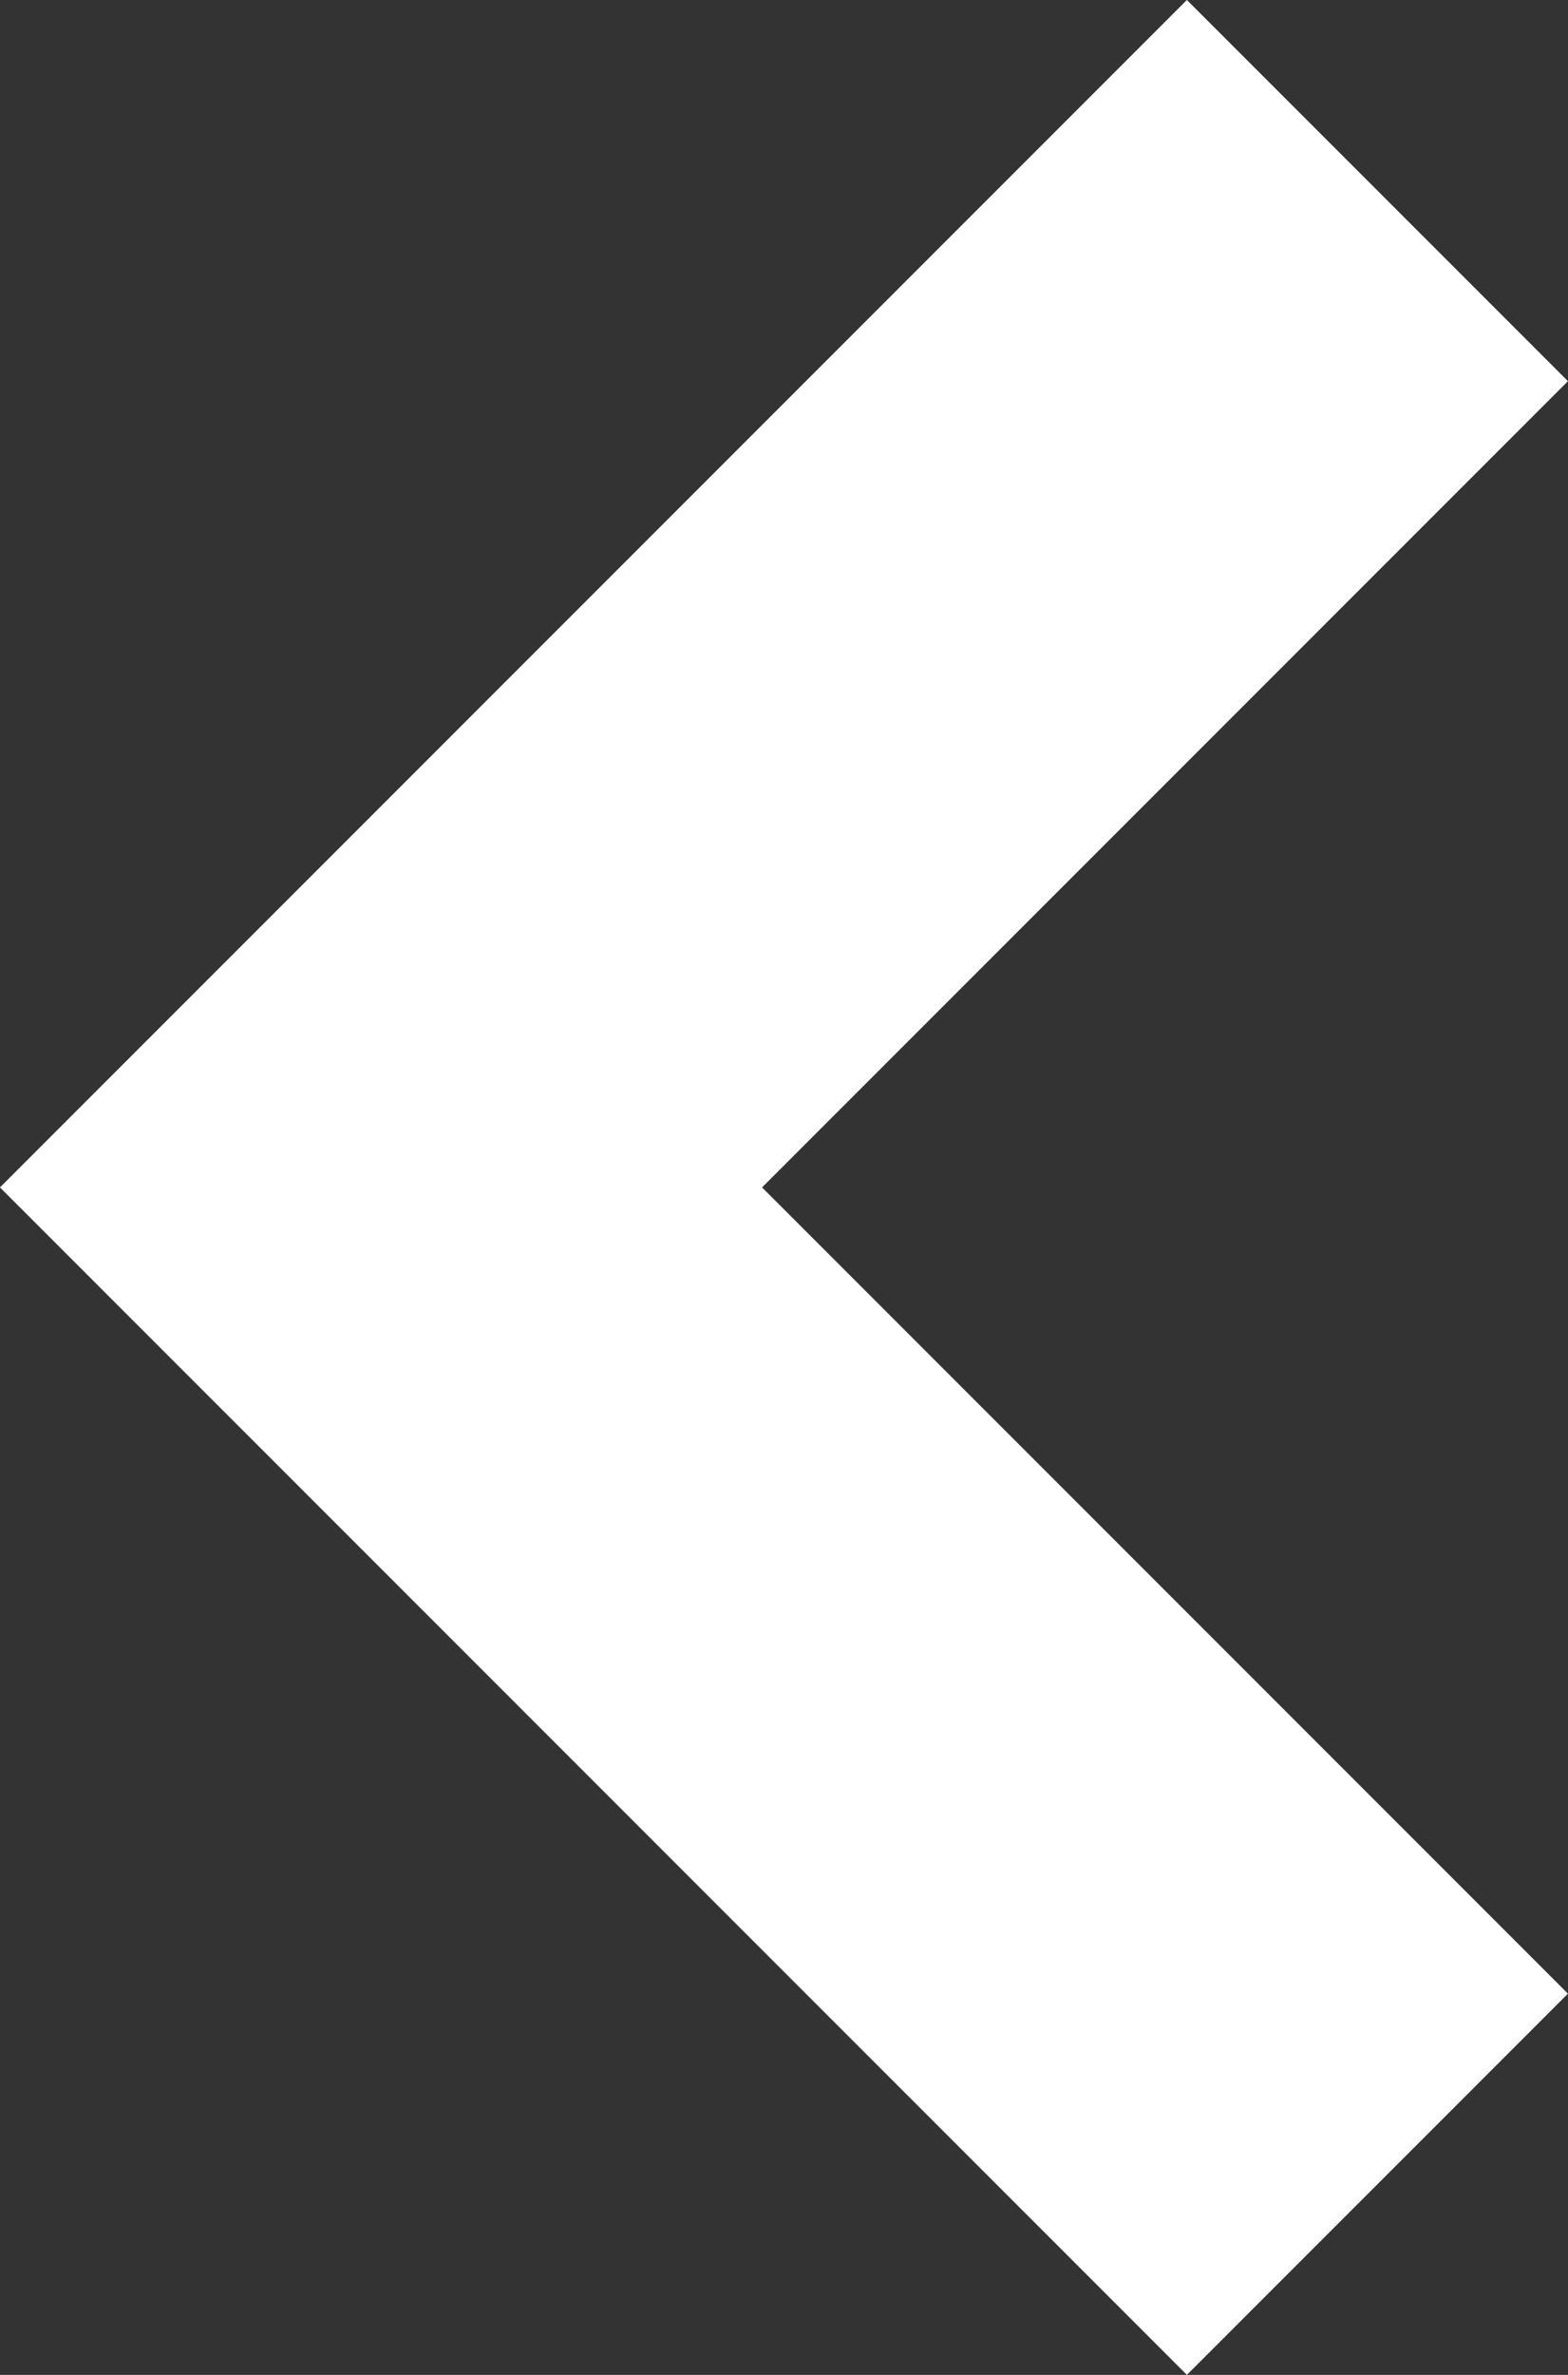 <svg xmlns="http://www.w3.org/2000/svg" width="16.013" height="24.243" viewBox="0 0 16.013 24.243">
  <rect x="0" y="0" width="16.013" height="24.243" fill="#333333" stroke="none"/>
  <g id="ic-chevron-left" transform="translate(2.121 2.121)">
    <path id="Path_2" data-name="Path 2" d="M11.77,1.77,10,0,0,10,10,20l1.77-1.77L3.54,10Z" fill="#fff" stroke="#fff" stroke-width="3"/>
  </g>
</svg>
